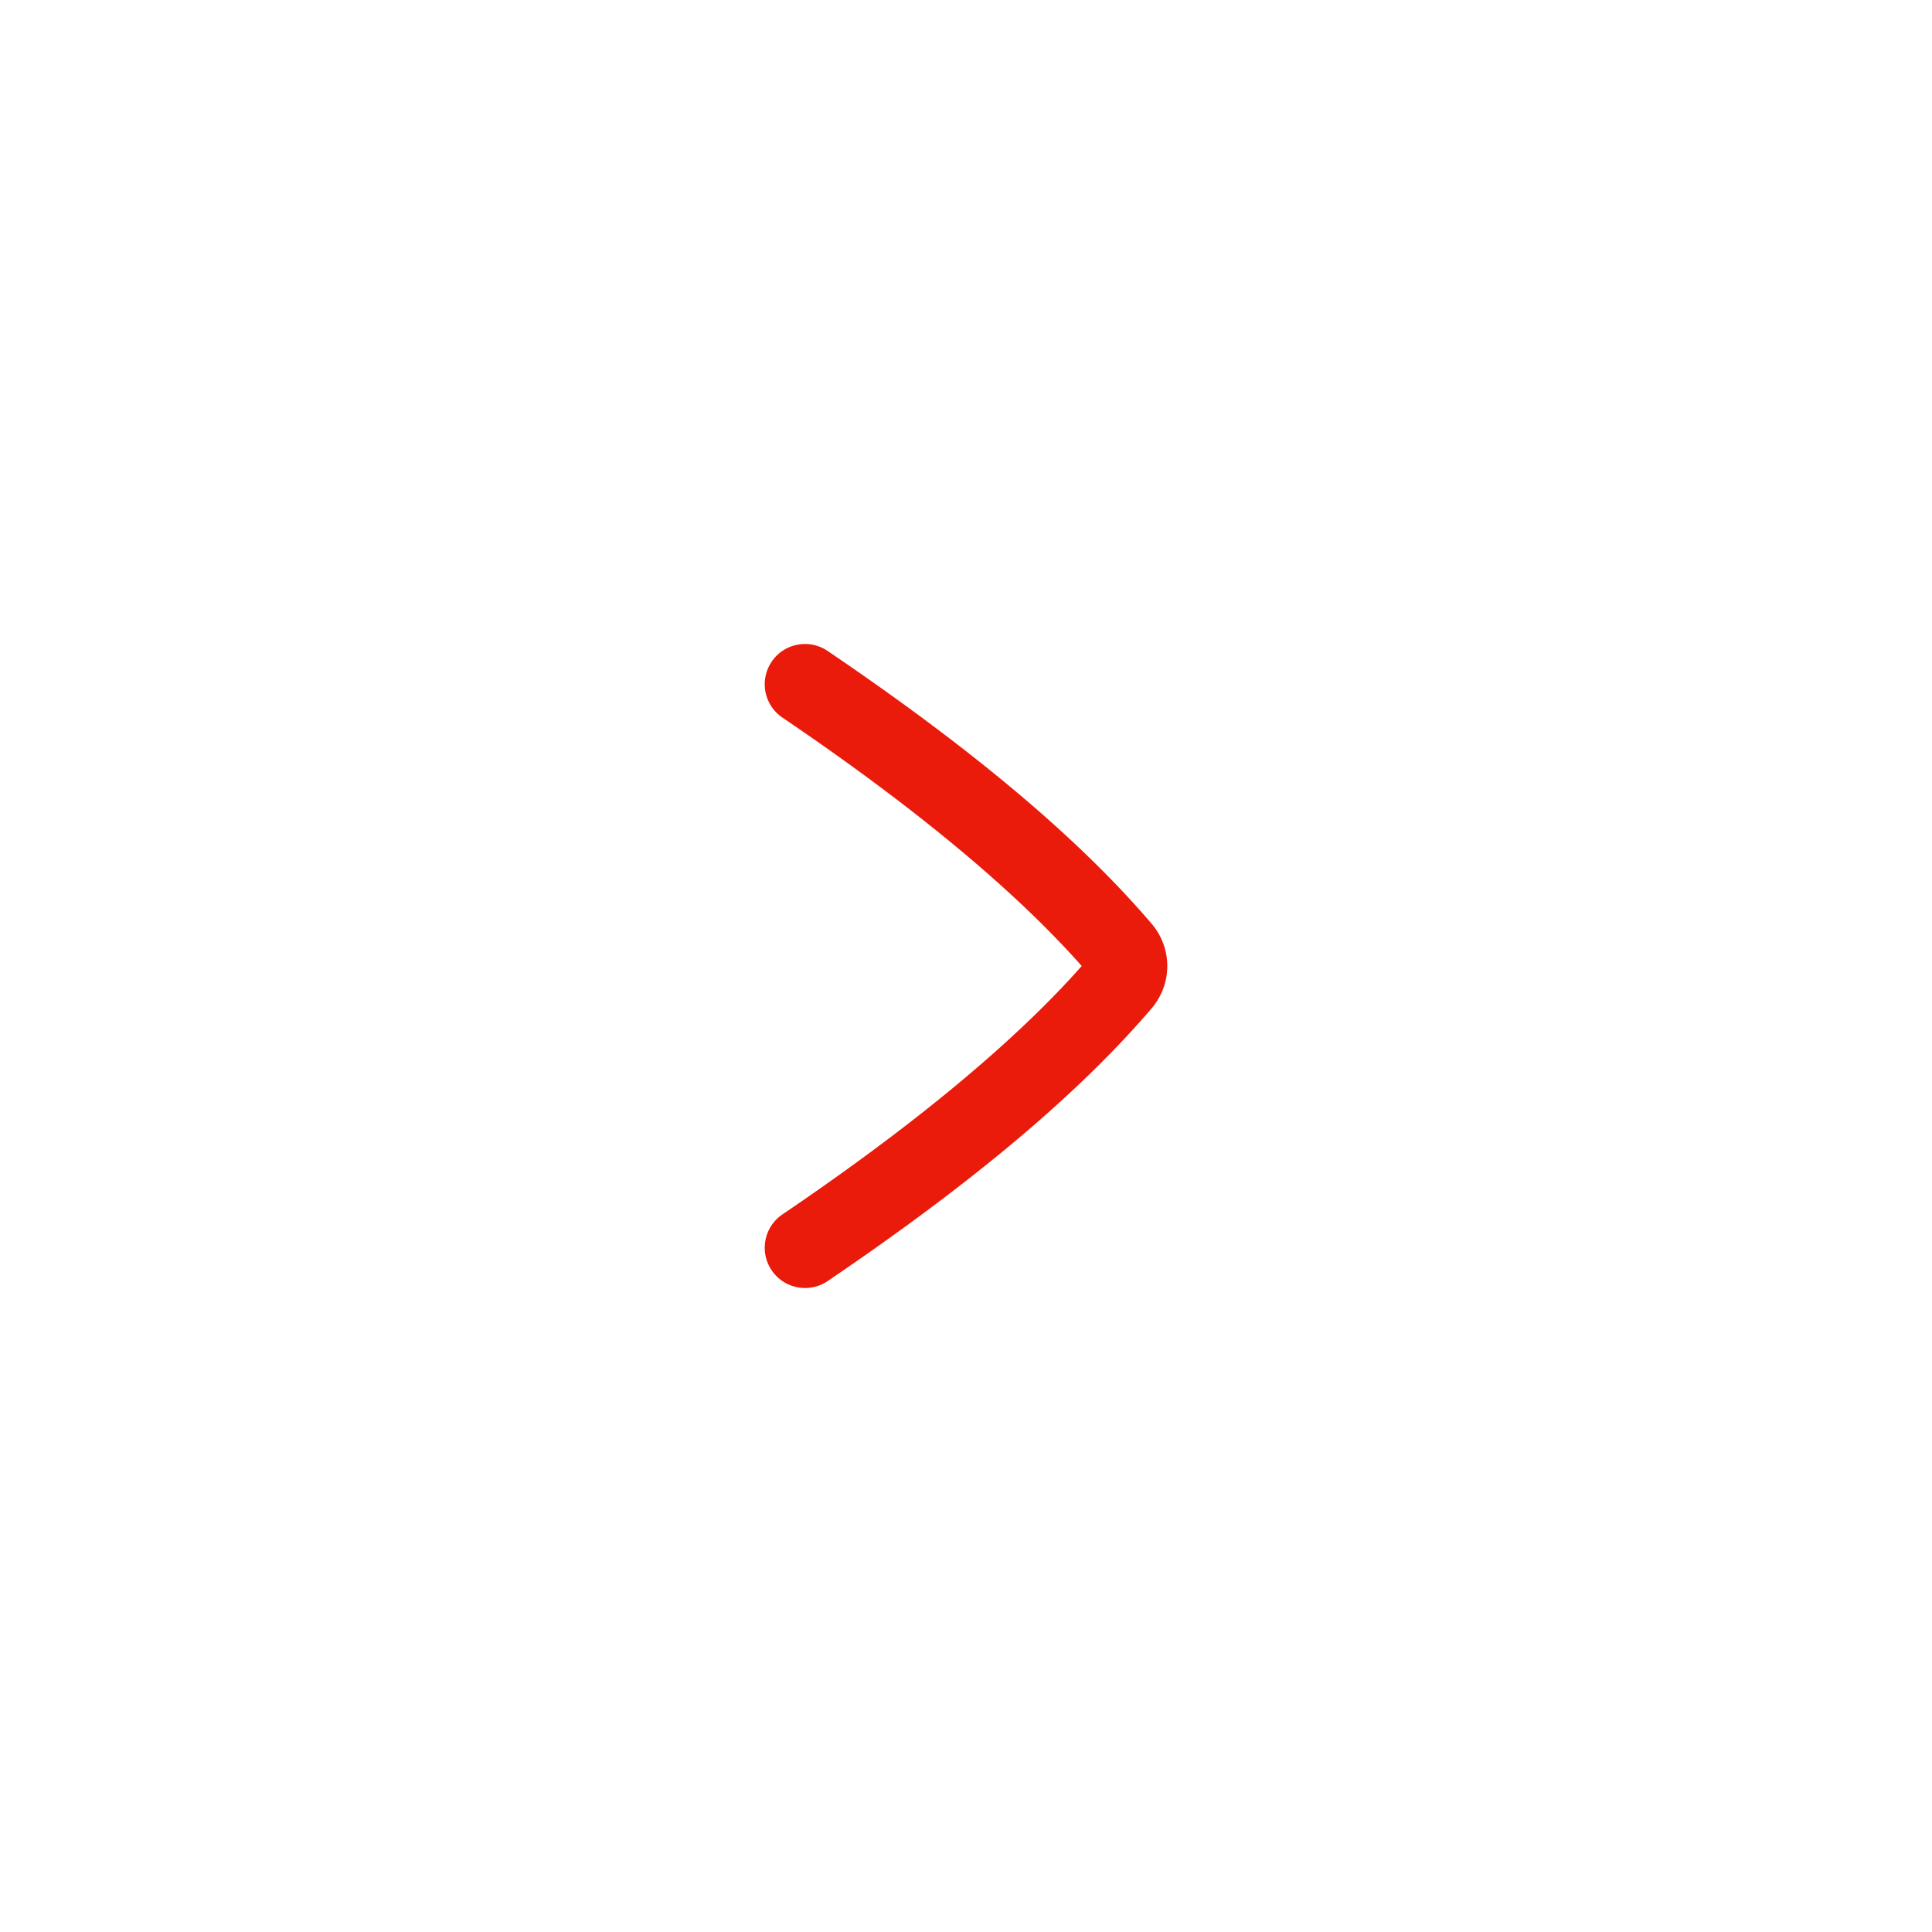 <svg width="48" height="48" viewBox="0 0 48 48" xmlns="http://www.w3.org/2000/svg">
    <path d="M20.001 32a1 1 0 0 1-.562-1.828c3.273-2.218 5.773-4.293 7.436-6.172-1.665-1.88-4.165-3.956-7.436-6.172a1 1 0 0 1 1.122-1.656c3.615 2.45 6.248 4.666 8.05 6.777.52.61.52 1.494 0 2.104-1.802 2.11-4.435 4.326-8.05 6.776-.165.112-.36.171-.56.171zm7.09-7.753h.01-.01z" fill-rule="evenodd" fill="#EA1B0A"/>
</svg>
